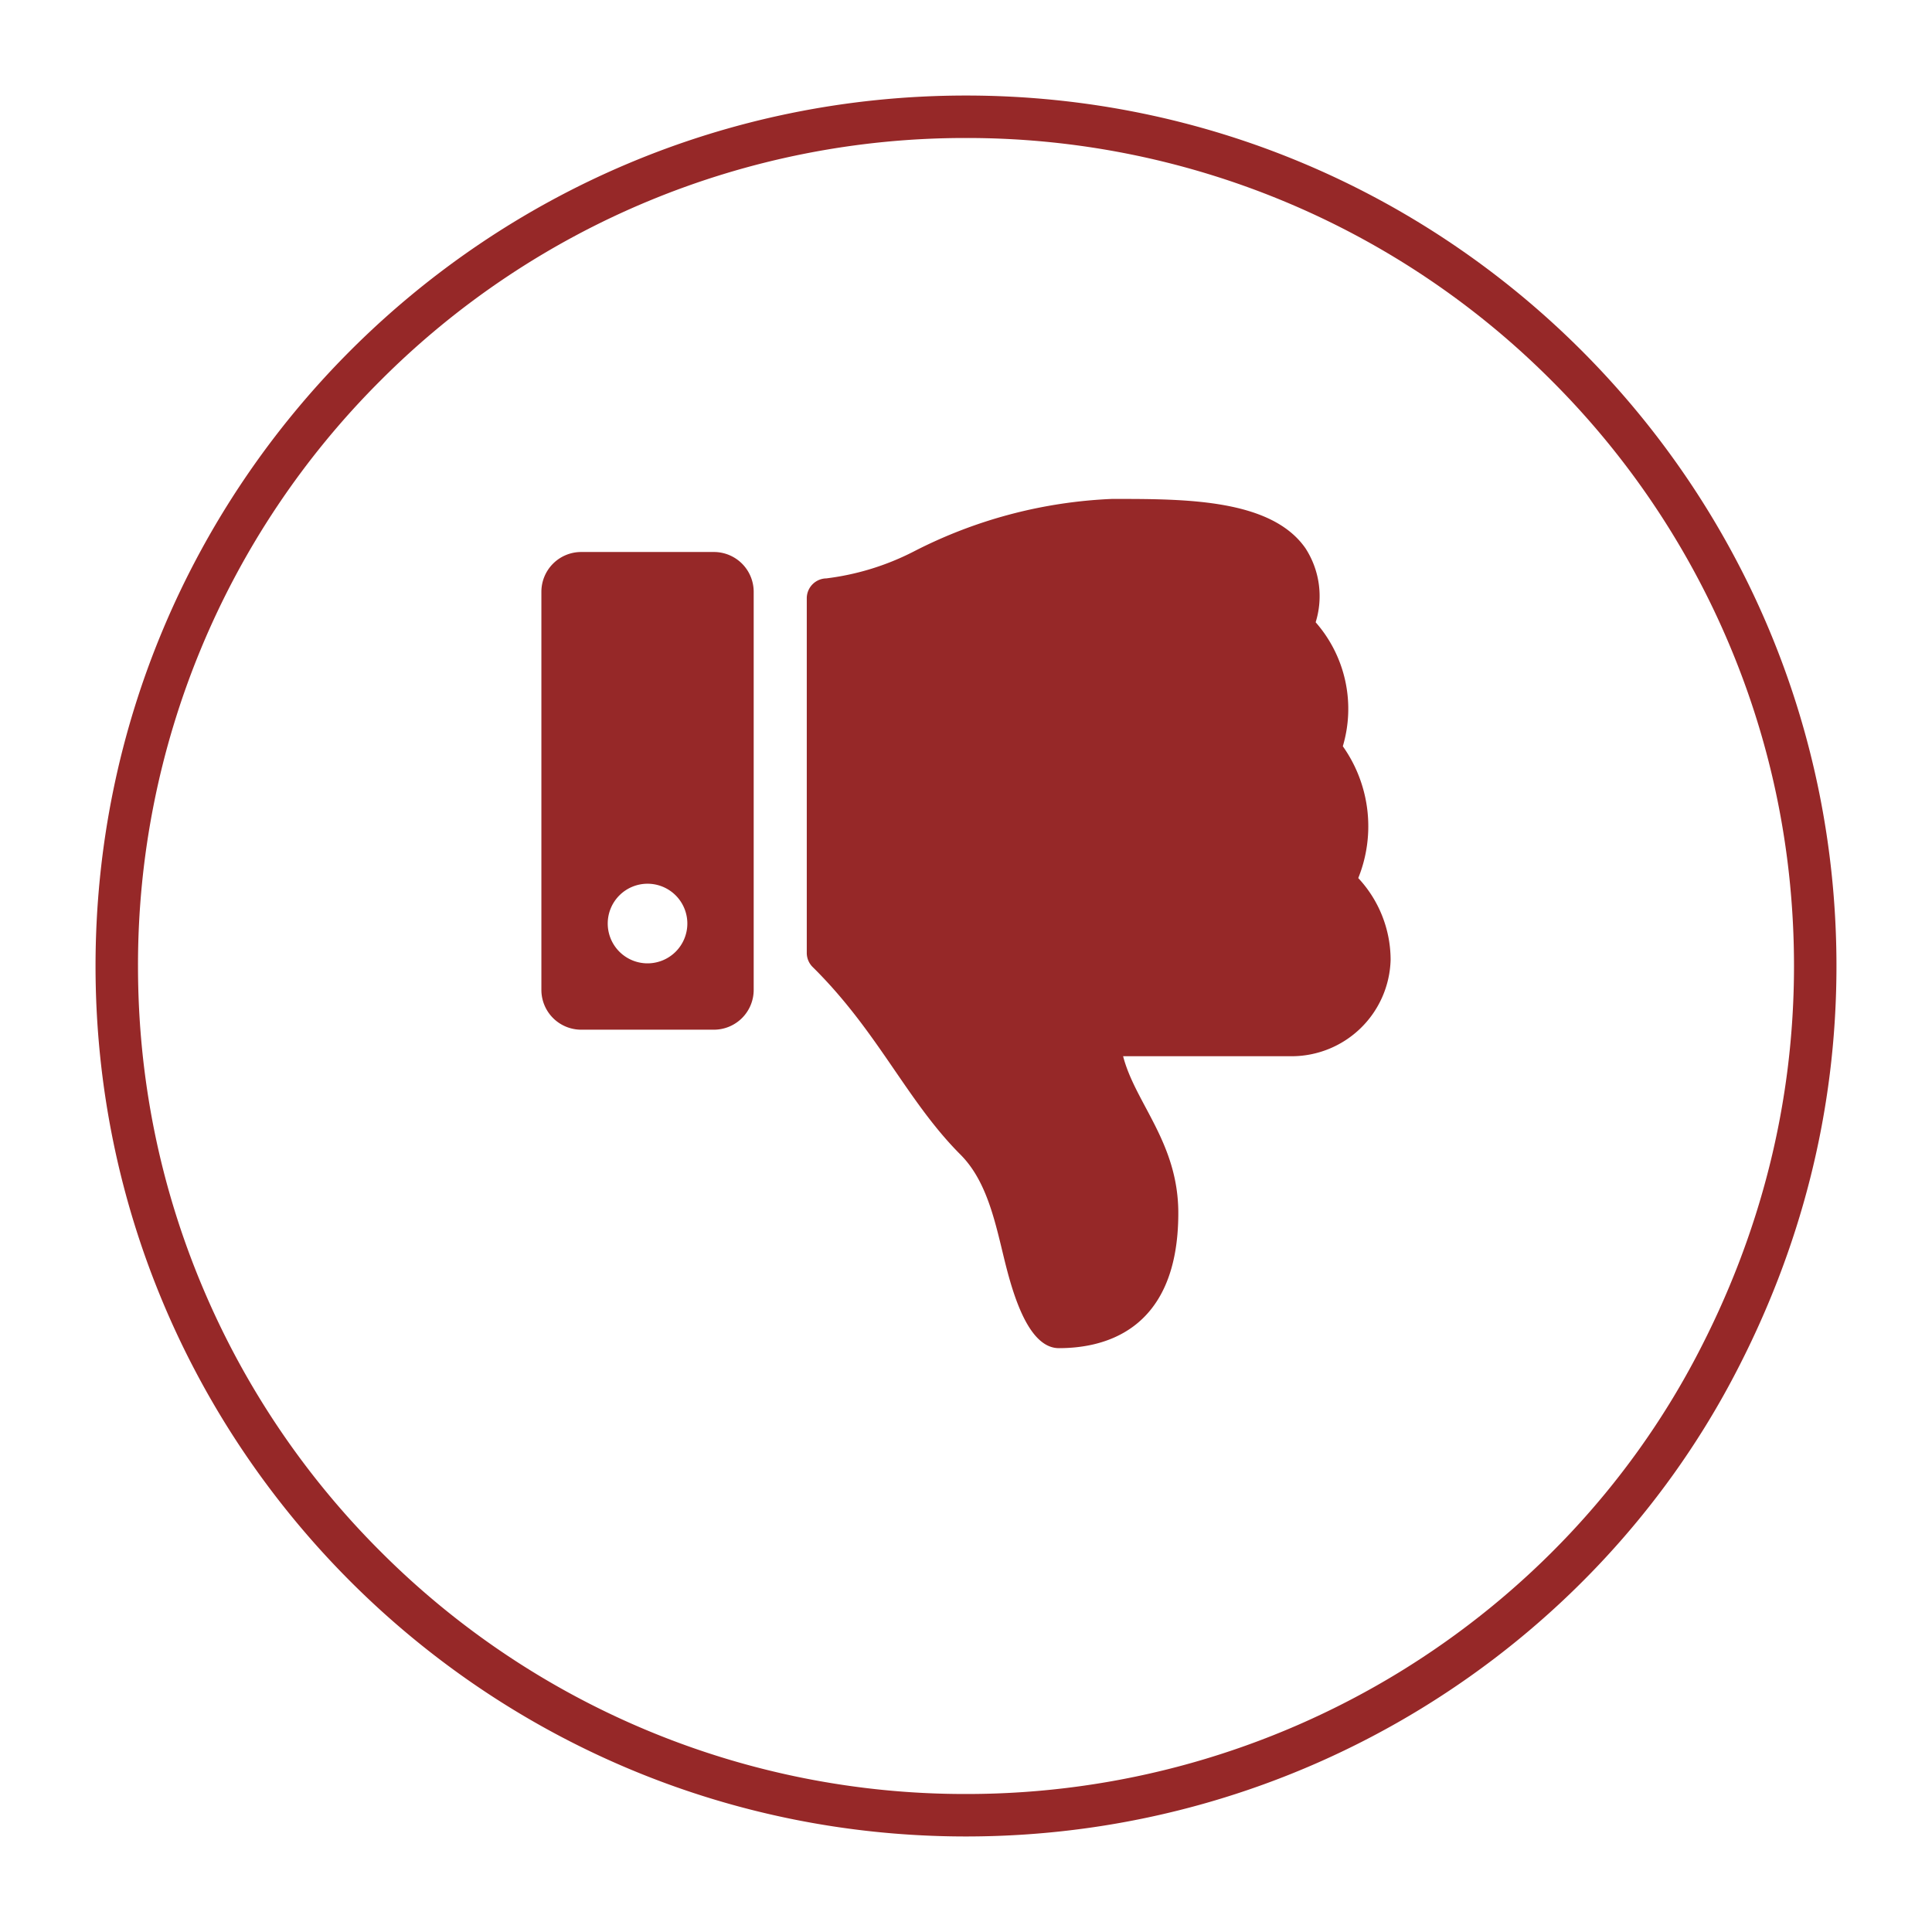 <svg xmlns="http://www.w3.org/2000/svg" width="91" height="91" viewBox="0 0 91 91">
    <defs>
        <style>
            .cls-1{fill:#fff}.cls-2,.cls-4{fill:#962828}.cls-3,.cls-4{stroke:none}.cls-5{filter:url(#Path_14)}
        </style>
        <filter id="Path_14" width="91" height="91" x="0" y="0" filterUnits="userSpaceOnUse">
            <feOffset dy="2"/>
            <feGaussianBlur result="blur" stdDeviation="1.5"/>
            <feFlood flood-opacity=".302"/>
            <feComposite in2="blur" operator="in"/>
            <feComposite in="SourceGraphic"/>
        </filter>
    </defs>
    <g id="Thumbs_Down" data-name="Thumbs Down" transform="translate(-53.5 -699.5)">
        <g id="Group_8" class="cls-5" data-name="Group 8" transform="translate(53.5 699.5)">
            <g id="Path_14-2" class="cls-1" data-name="Path 14">
                <path d="M41 81c-5.4 0-10.639-1.057-15.57-3.143a39.868 39.868 0 0 1-12.714-8.573A39.868 39.868 0 0 1 4.143 56.57 39.749 39.749 0 0 1 1 41c0-5.4 1.057-10.639 3.143-15.57a39.868 39.868 0 0 1 8.573-12.714A39.868 39.868 0 0 1 25.43 4.143 39.749 39.749 0 0 1 41 1c5.4 0 10.639 1.057 15.57 3.143a39.868 39.868 0 0 1 12.714 8.573 39.868 39.868 0 0 1 8.573 12.715A39.749 39.749 0 0 1 81 41c0 6.57-1.59 12.921-4.724 18.875-3.277 6.227-8.231 11.494-14.327 15.23A40.062 40.062 0 0 1 41 81z" class="cls-3" transform="translate(4.5 2.5)"/>
                <path d="M41 2a38.873 38.873 0 0 0-27.577 11.423A38.873 38.873 0 0 0 2 41c0 5.266 1.03 10.373 3.064 15.18a38.873 38.873 0 0 0 8.359 12.397A38.873 38.873 0 0 0 41 80a39.062 39.062 0 0 0 20.426-5.747c5.943-3.643 10.772-8.775 13.965-14.844C78.449 53.6 80 47.406 80 41c0-5.266-1.03-10.373-3.064-15.18a38.873 38.873 0 0 0-8.359-12.397A38.873 38.873 0 0 0 41 2m0-2c22.644 0 41 18.356 41 41 0 6.884-1.696 13.371-4.84 19.341C70.443 73.108 56.76 82 41 82 18.356 82 0 63.644 0 41S18.356 0 41 0z" class="cls-4" transform="translate(4.5 2.5)"/>
            </g>
        </g>
        <path id="thumbs-down-solid" d="M0 4.375v18.75A1.875 1.875 0 0 0 1.875 25h6.25A1.875 1.875 0 0 0 10 23.125V4.375A1.875 1.875 0 0 0 8.125 2.5h-6.25A1.875 1.875 0 0 0 0 4.375zM3.125 20A1.875 1.875 0 1 1 5 21.875 1.875 1.875 0 0 1 3.125 20zm21.25 20c-1.577 0-2.3-3.07-2.651-4.515-.407-1.693-.827-3.443-1.984-4.6-2.537-2.541-3.867-5.779-6.962-8.837a.936.936 0 0 1-.278-.666V4.68a.938.938 0 0 1 .921-.937 12.293 12.293 0 0 0 4.113-1.264A22.428 22.428 0 0 1 26.875 0h.225c3.342 0 7.294.032 8.889 2.323a4.147 4.147 0 0 1 .48 3.487 6.178 6.178 0 0 1 1.28 5.84 6.526 6.526 0 0 1 .727 6.209l.009.009A5.657 5.657 0 0 1 40 21.711a4.668 4.668 0 0 1-4.653 4.539H27.4c.571 2.214 2.6 4.073 2.6 7.387C30 39.375 26.25 40 24.375 40z" class="cls-2" transform="translate(79 723)"/>
    </g>
</svg>
